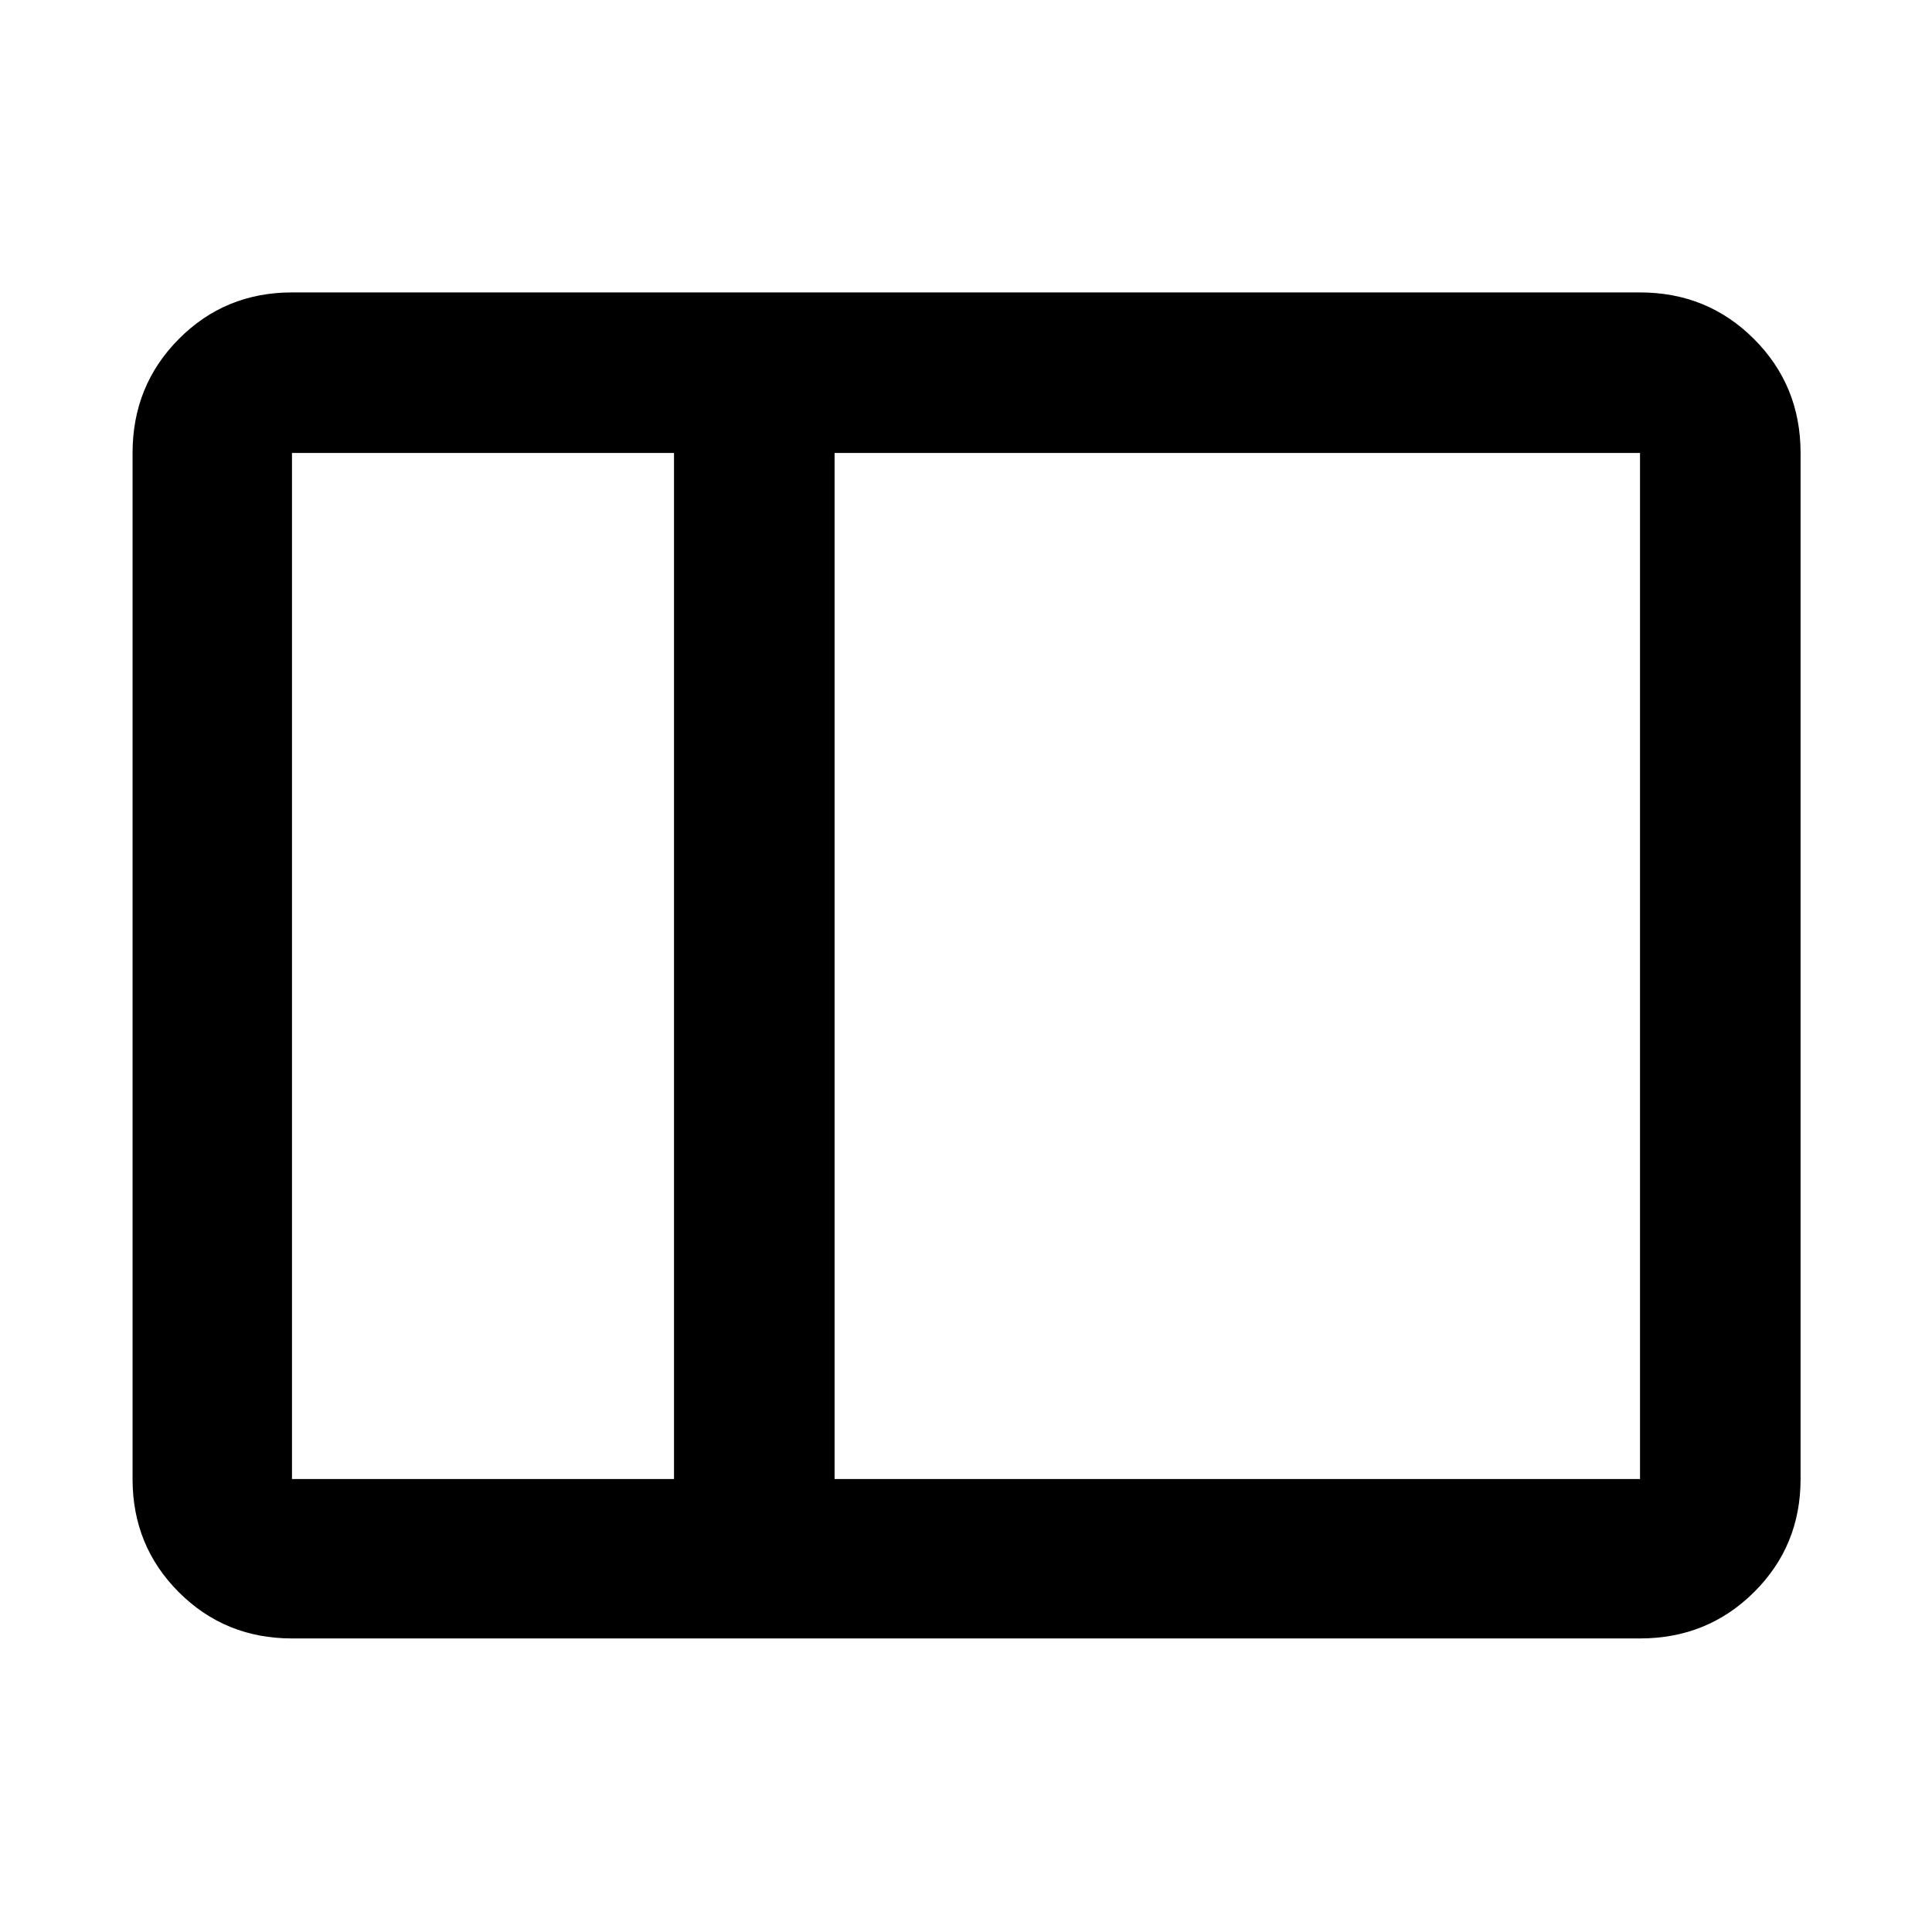 <svg xmlns="http://www.w3.org/2000/svg" width="48" height="48" viewBox="0 96 960 960"><path d="M145.087 910.131q-33.257 0-56.237-22.981-22.981-22.98-22.981-56.237V321.087q0-33.49 22.98-56.637 22.981-23.146 56.238-23.146h669.826q33.49 0 56.637 23.146 23.146 23.147 23.146 56.637v509.826q0 33.257-23.146 56.237-23.147 22.981-56.637 22.981H145.087Zm269.609-79.218h400.217V321.087H414.696v509.826Zm-79.783 0V321.087H145.087v509.826h189.826Zm-189.826 0V321.087v509.826Zm189.826 0h79.783-79.783Zm0-509.826h79.783-79.783Z"/></svg>
